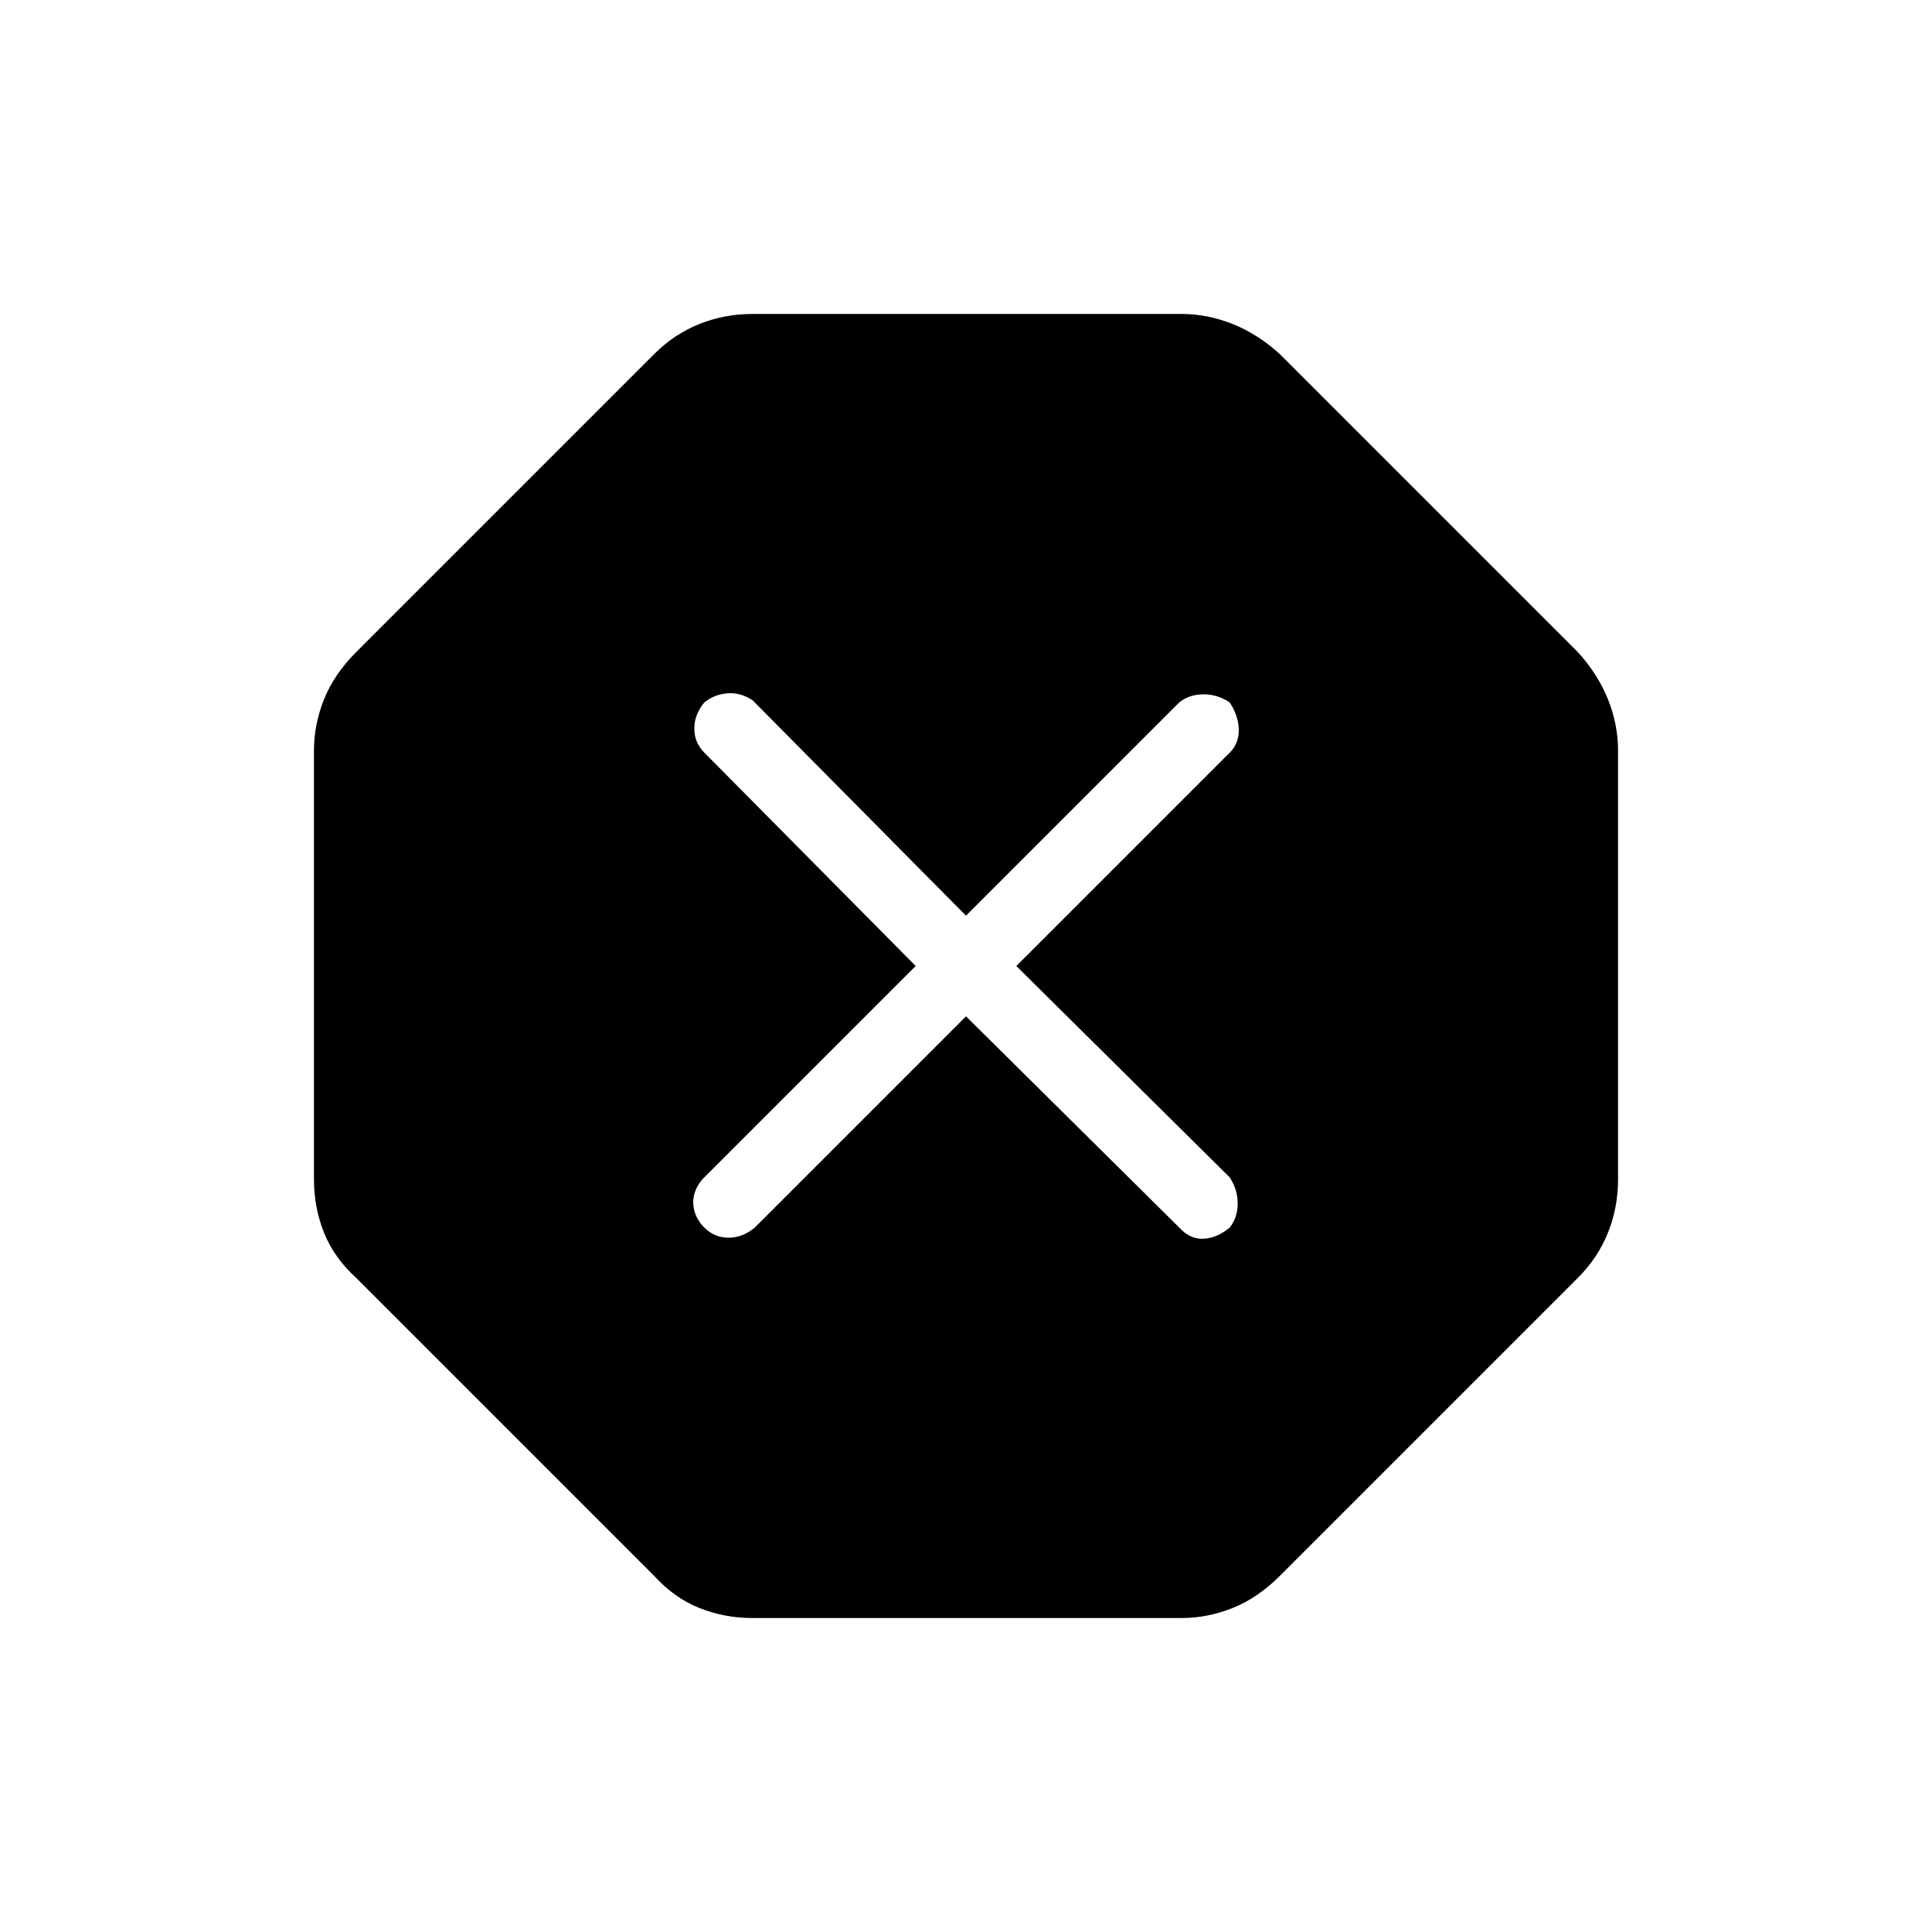 <svg xmlns="http://www.w3.org/2000/svg" height="48" width="48"><path d="M18.7 40.2Q18 40.2 17.375 39.95Q16.75 39.7 16.25 39.15L8.85 31.75Q8.3 31.25 8.05 30.625Q7.8 30 7.8 29.3V18.65Q7.8 18 8.05 17.375Q8.3 16.75 8.85 16.2L16.25 8.8Q16.75 8.3 17.375 8.05Q18 7.8 18.7 7.8H29.35Q30 7.8 30.625 8.05Q31.25 8.3 31.8 8.8L39.2 16.2Q39.7 16.75 39.95 17.375Q40.2 18 40.2 18.65V29.3Q40.2 30 39.95 30.625Q39.7 31.25 39.2 31.75L31.8 39.15Q31.25 39.7 30.625 39.95Q30 40.2 29.35 40.2ZM24 25.25 29.35 30.55Q29.6 30.8 29.925 30.775Q30.25 30.75 30.55 30.5Q30.75 30.25 30.75 29.9Q30.75 29.55 30.55 29.25L25.25 24L30.6 18.65Q30.8 18.4 30.775 18.075Q30.75 17.75 30.55 17.45Q30.25 17.25 29.9 17.25Q29.55 17.25 29.3 17.45L24 22.75L18.7 17.4Q18.4 17.2 18.075 17.225Q17.75 17.25 17.5 17.45Q17.25 17.75 17.25 18.1Q17.25 18.45 17.5 18.7L22.75 24L17.45 29.3Q17.2 29.6 17.225 29.925Q17.25 30.25 17.5 30.5Q17.75 30.75 18.1 30.75Q18.45 30.75 18.75 30.5Z"/></svg>